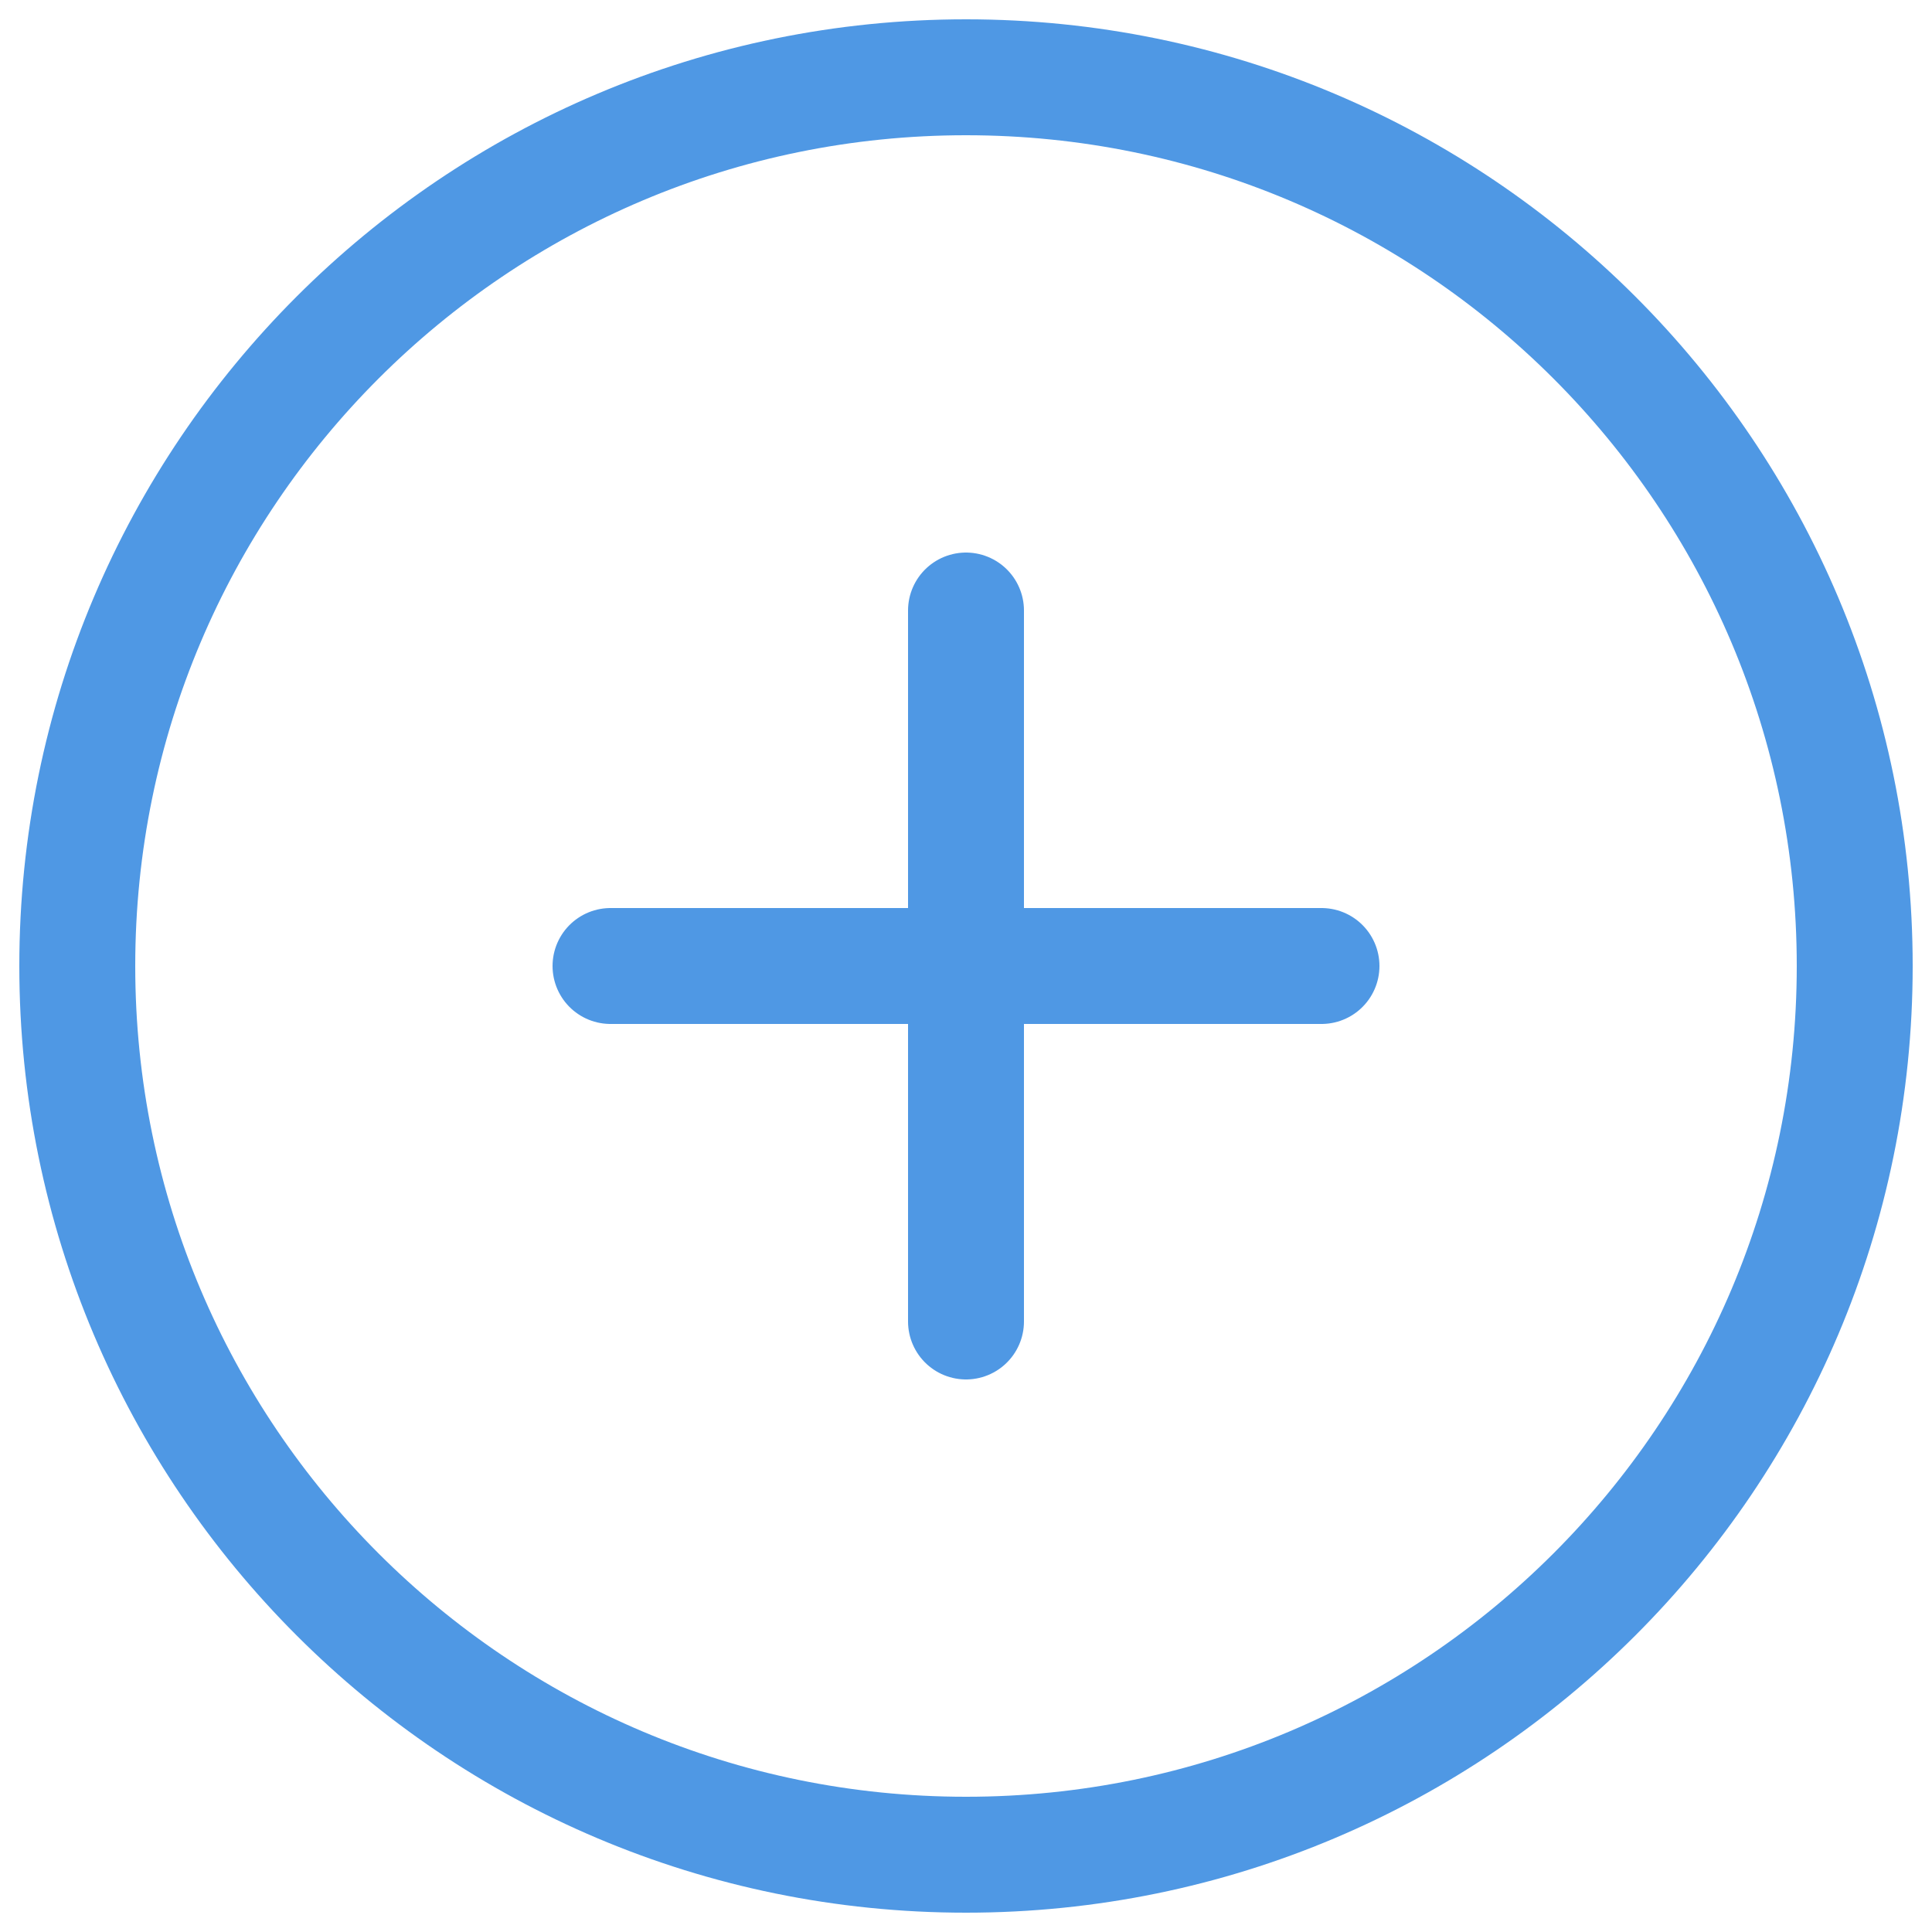 <svg width="50" height="50" viewBox="0 0 50 50" fill="none" xmlns="http://www.w3.org/2000/svg">
  <path
    d="M25 48C37.703 48 48 37.703 48 25C48 12.297 37.703 2 25 2C12.297 2 2 12.297 2 25C2 37.703 12.297 48 25 48Z"
    stroke="#4F98E4" stroke-width="3" stroke-linecap="round" stroke-linejoin="round"/>
  <path d="M25 15.8V34.2" stroke="#4F98E4" stroke-width="3" stroke-linecap="round" stroke-linejoin="round"/>
  <path d="M15.8 25H34.2" stroke="#4F98E4" stroke-width="3" stroke-linecap="round" stroke-linejoin="round"/>
</svg>
